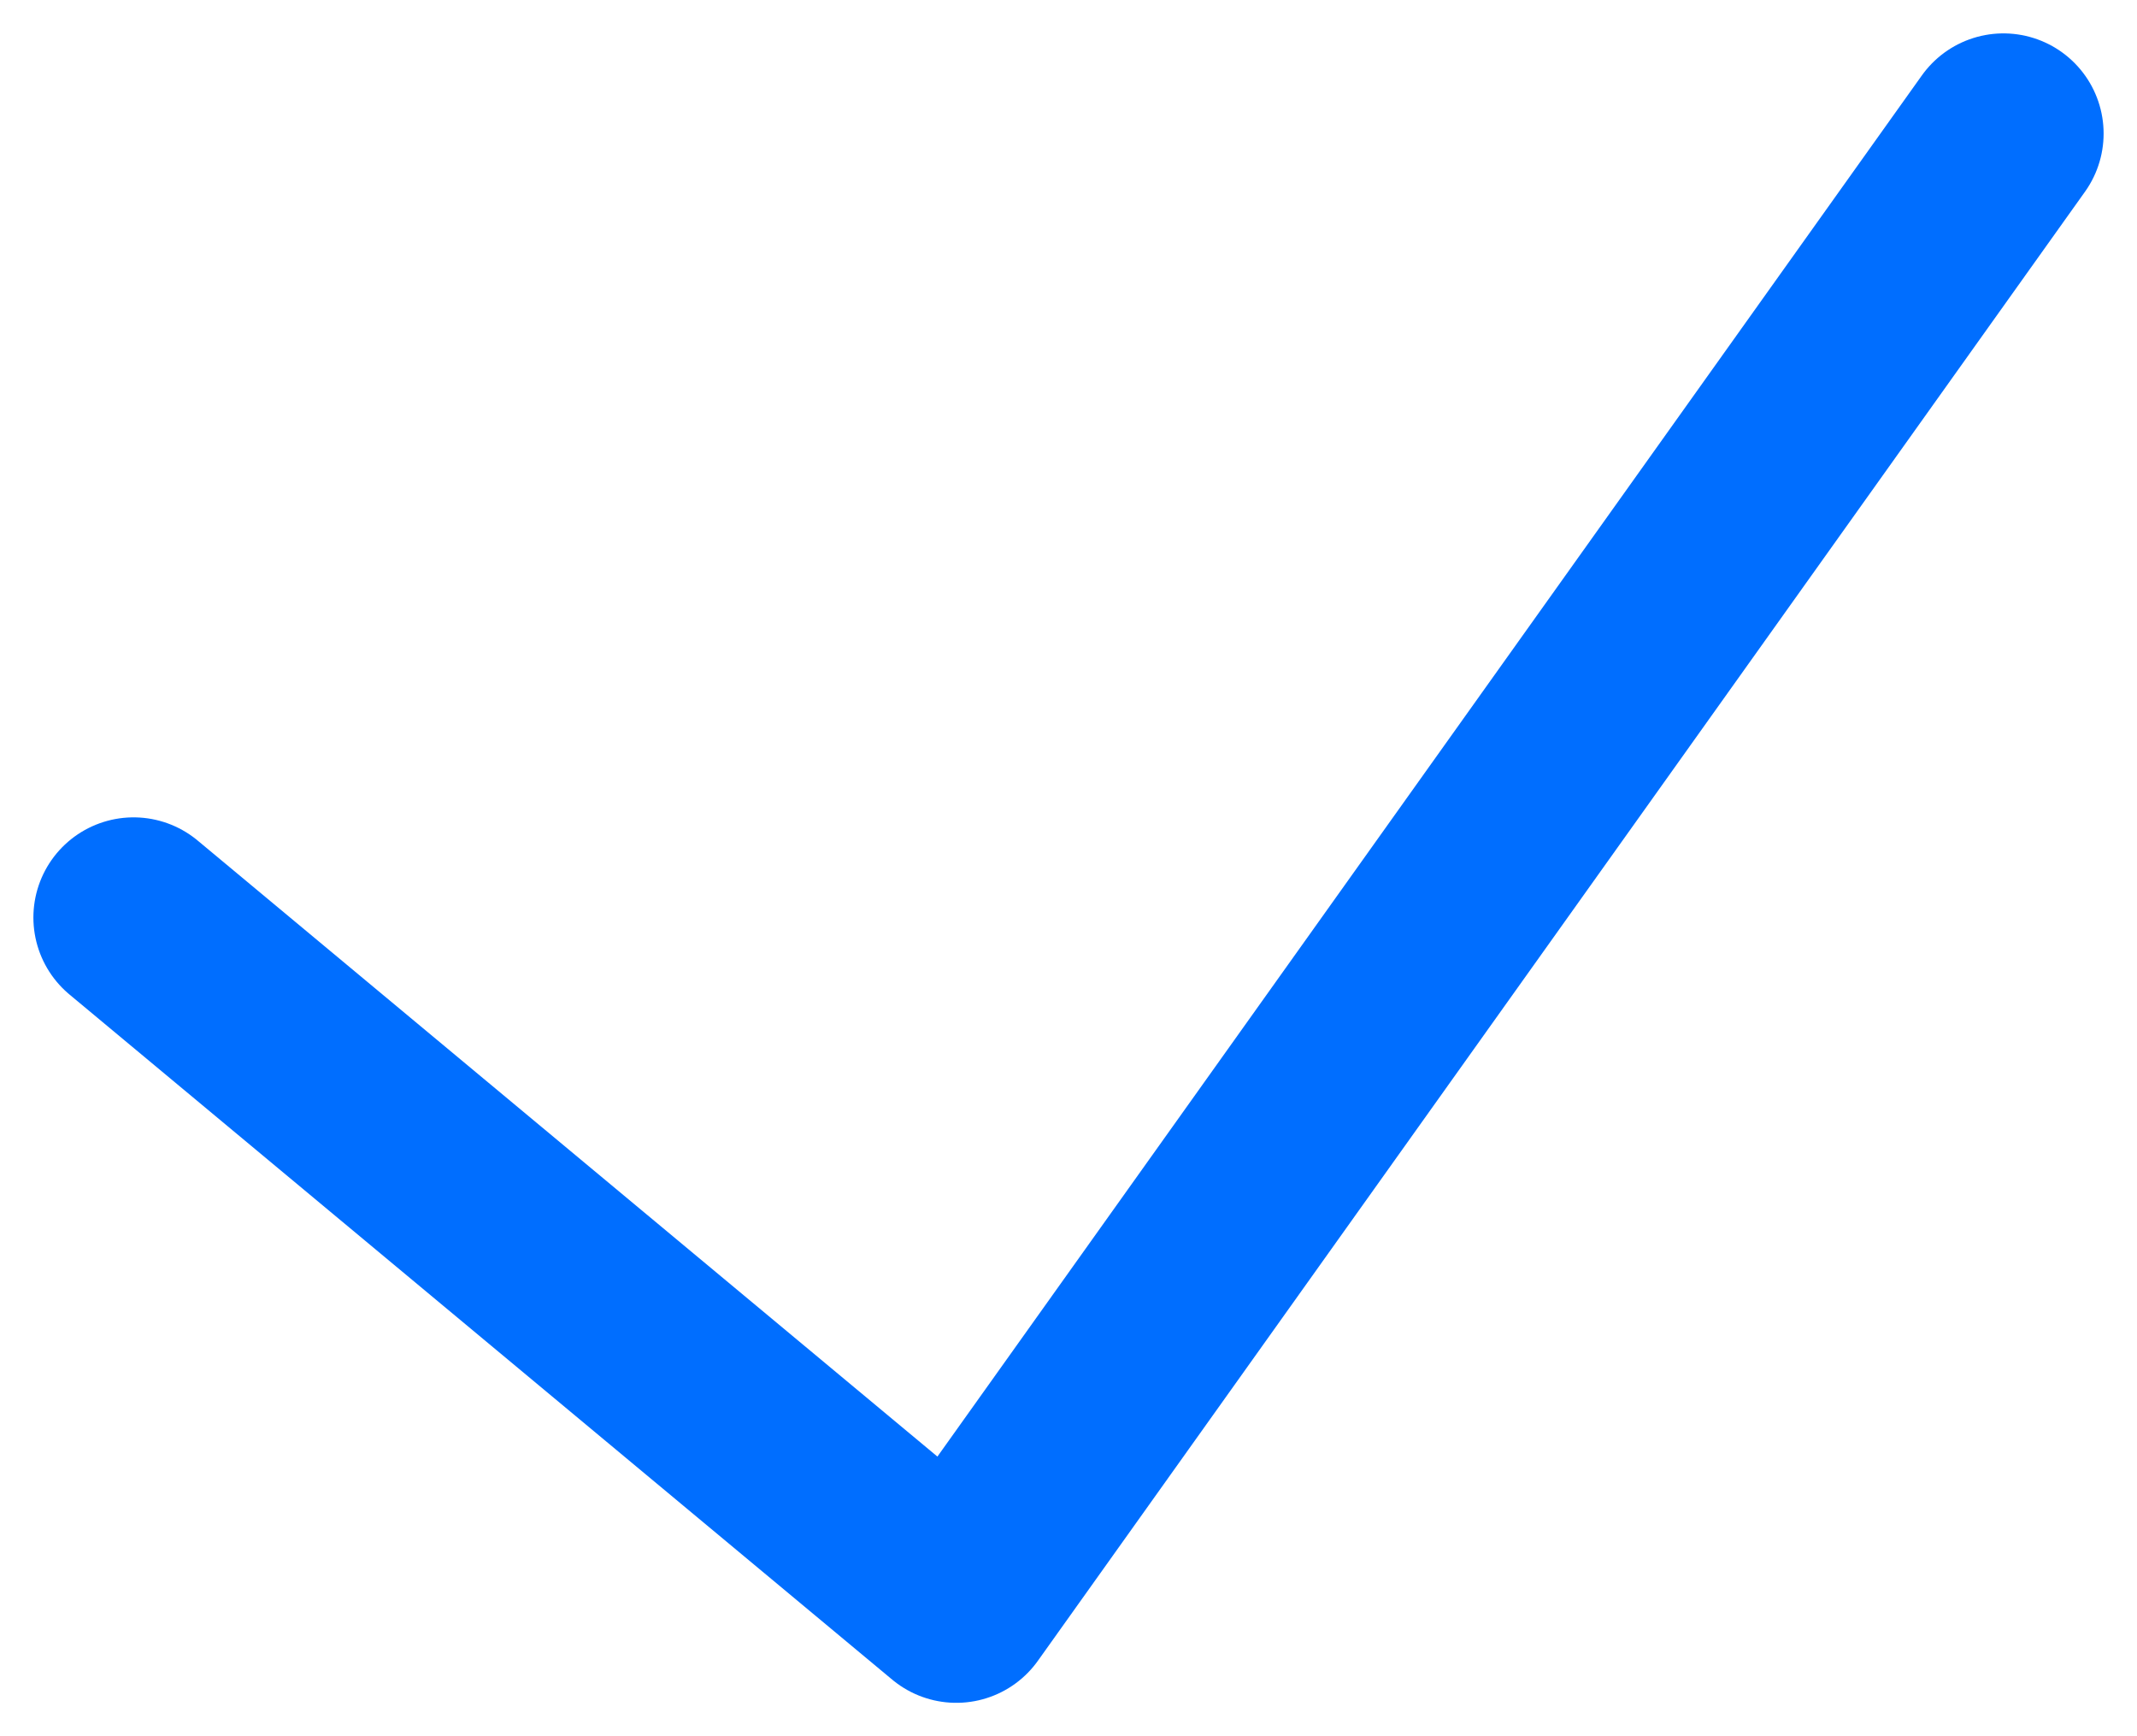 <svg xmlns="http://www.w3.org/2000/svg" xmlns:xlink="http://www.w3.org/1999/xlink" width="16" height="13" viewBox="0 0 16 13"><defs><path id="hf5qa" d="M809 191.87l6.16 5.13 7.84-11"/></defs><g><g clip-path="url(#clip-A06FE052-4329-4B60-86D5-162840ACCDF4)" transform="translate(-808 -185)"><use fill="#fff" fill-opacity="0" stroke="#006eff" stroke-linecap="round" stroke-linejoin="round" stroke-miterlimit="50" stroke-width="1.5" xlink:href="#hf5qa"/></g></g></svg>